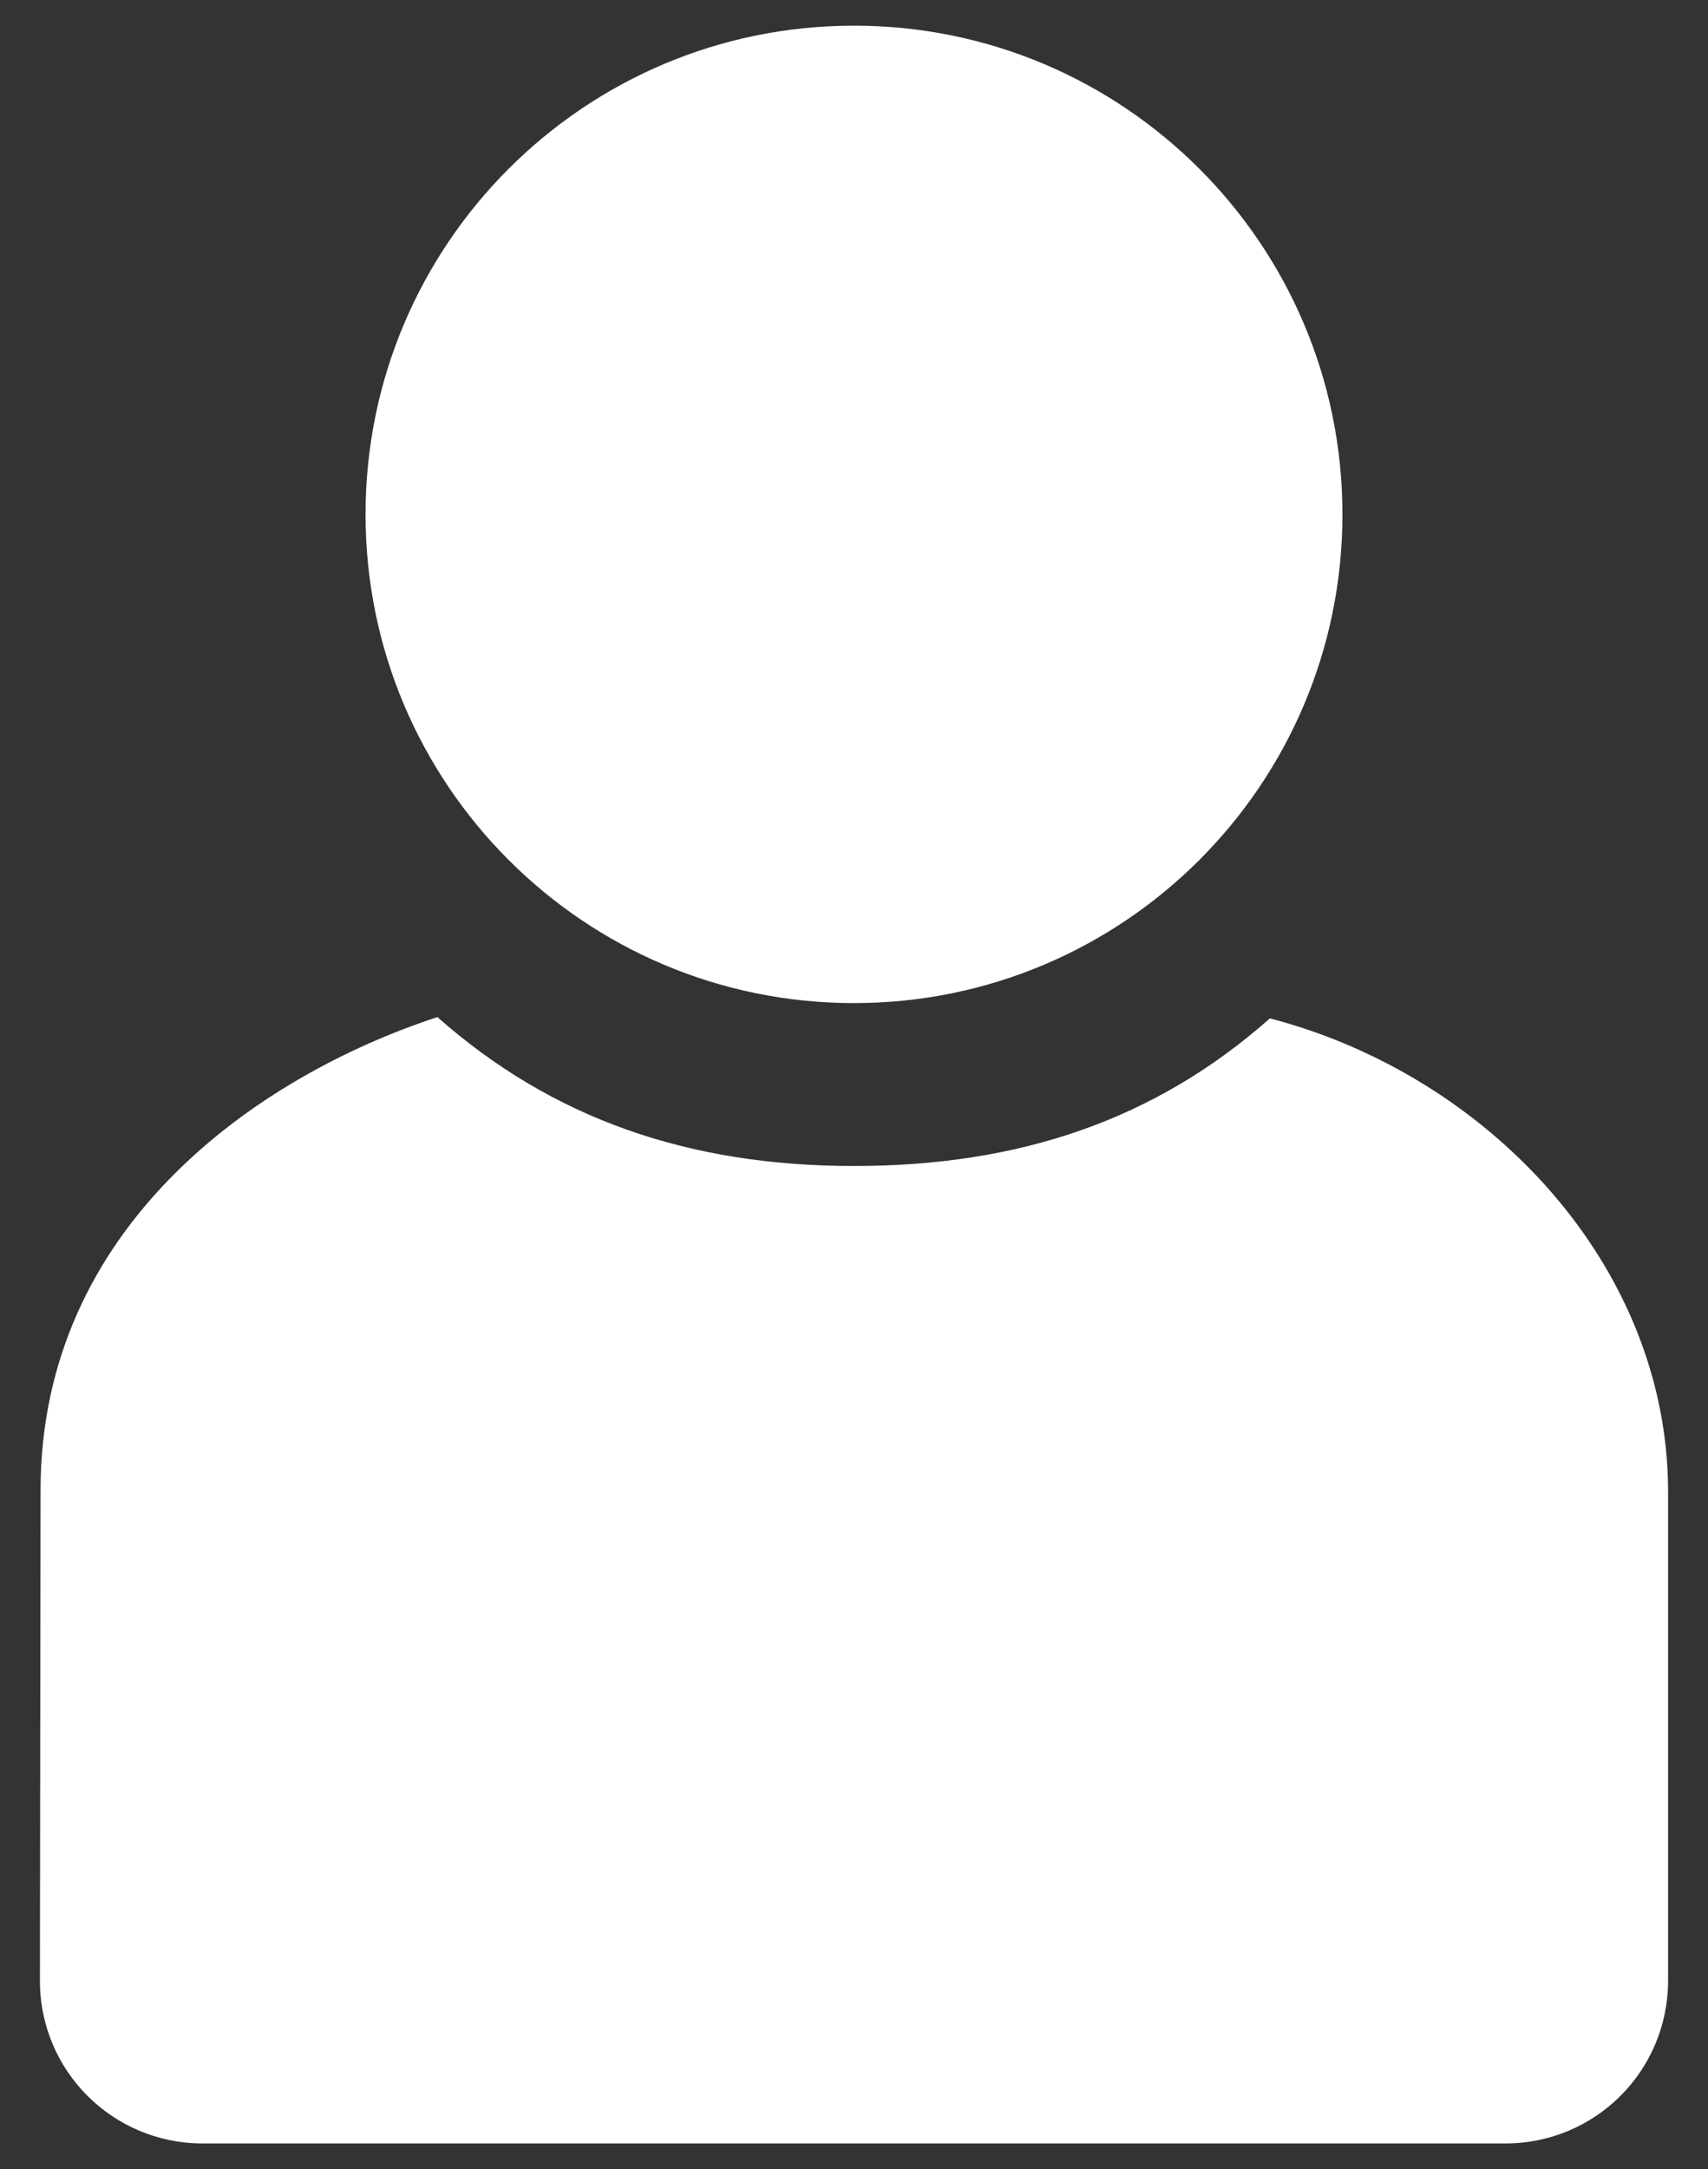 <?xml version="1.0" encoding="utf-8"?>

<!DOCTYPE svg PUBLIC "-//W3C//DTD SVG 1.1//EN" "http://www.w3.org/Graphics/SVG/1.1/DTD/svg11.dtd">
<svg version="1.1" id="Layer_1" xmlns:serif="http://www.serif.com/"
	 xmlns="http://www.w3.org/2000/svg" xmlns:xlink="http://www.w3.org/1999/xlink" x="0px" y="0px" viewBox="0 0 1291.116 1638.771"
	 enable-background="new 0 0 1291.116 1638.771" xml:space="preserve">
<rect x="0" y="0" width="1291.116" height="1638.771" fill="#333333" stroke="none"/>
<g id="status">
	<path id="path3940-5" d="M959.98,769.382C873.16,846.125,770.543,880.92,645.557,880.92s-228.083-35.757-314.903-112.5
		c-136.539,44.711-299.819,158.492-300,357.211l-0.48,370.673c-0.089,68.183,54.892,123.081,123.077,123.081h984.614
		c68.185,0,123.077-54.894,123.077-123.081v-369.23c0-170.673-135.669-314.558-300.961-357.692L959.98,769.382L959.98,769.382z" fill="#ffffff" fill-opacity="1"/>
	<path id="path3942-6" d="M1014.788,388.615c0,203.92-165.31,369.23-369.23,369.23s-369.23-165.311-369.23-369.23
		s165.31-369.23,369.23-369.23S1014.788,184.696,1014.788,388.615z" fill="#ffffff" fill-opacity="1"/>
</g>
</svg>
